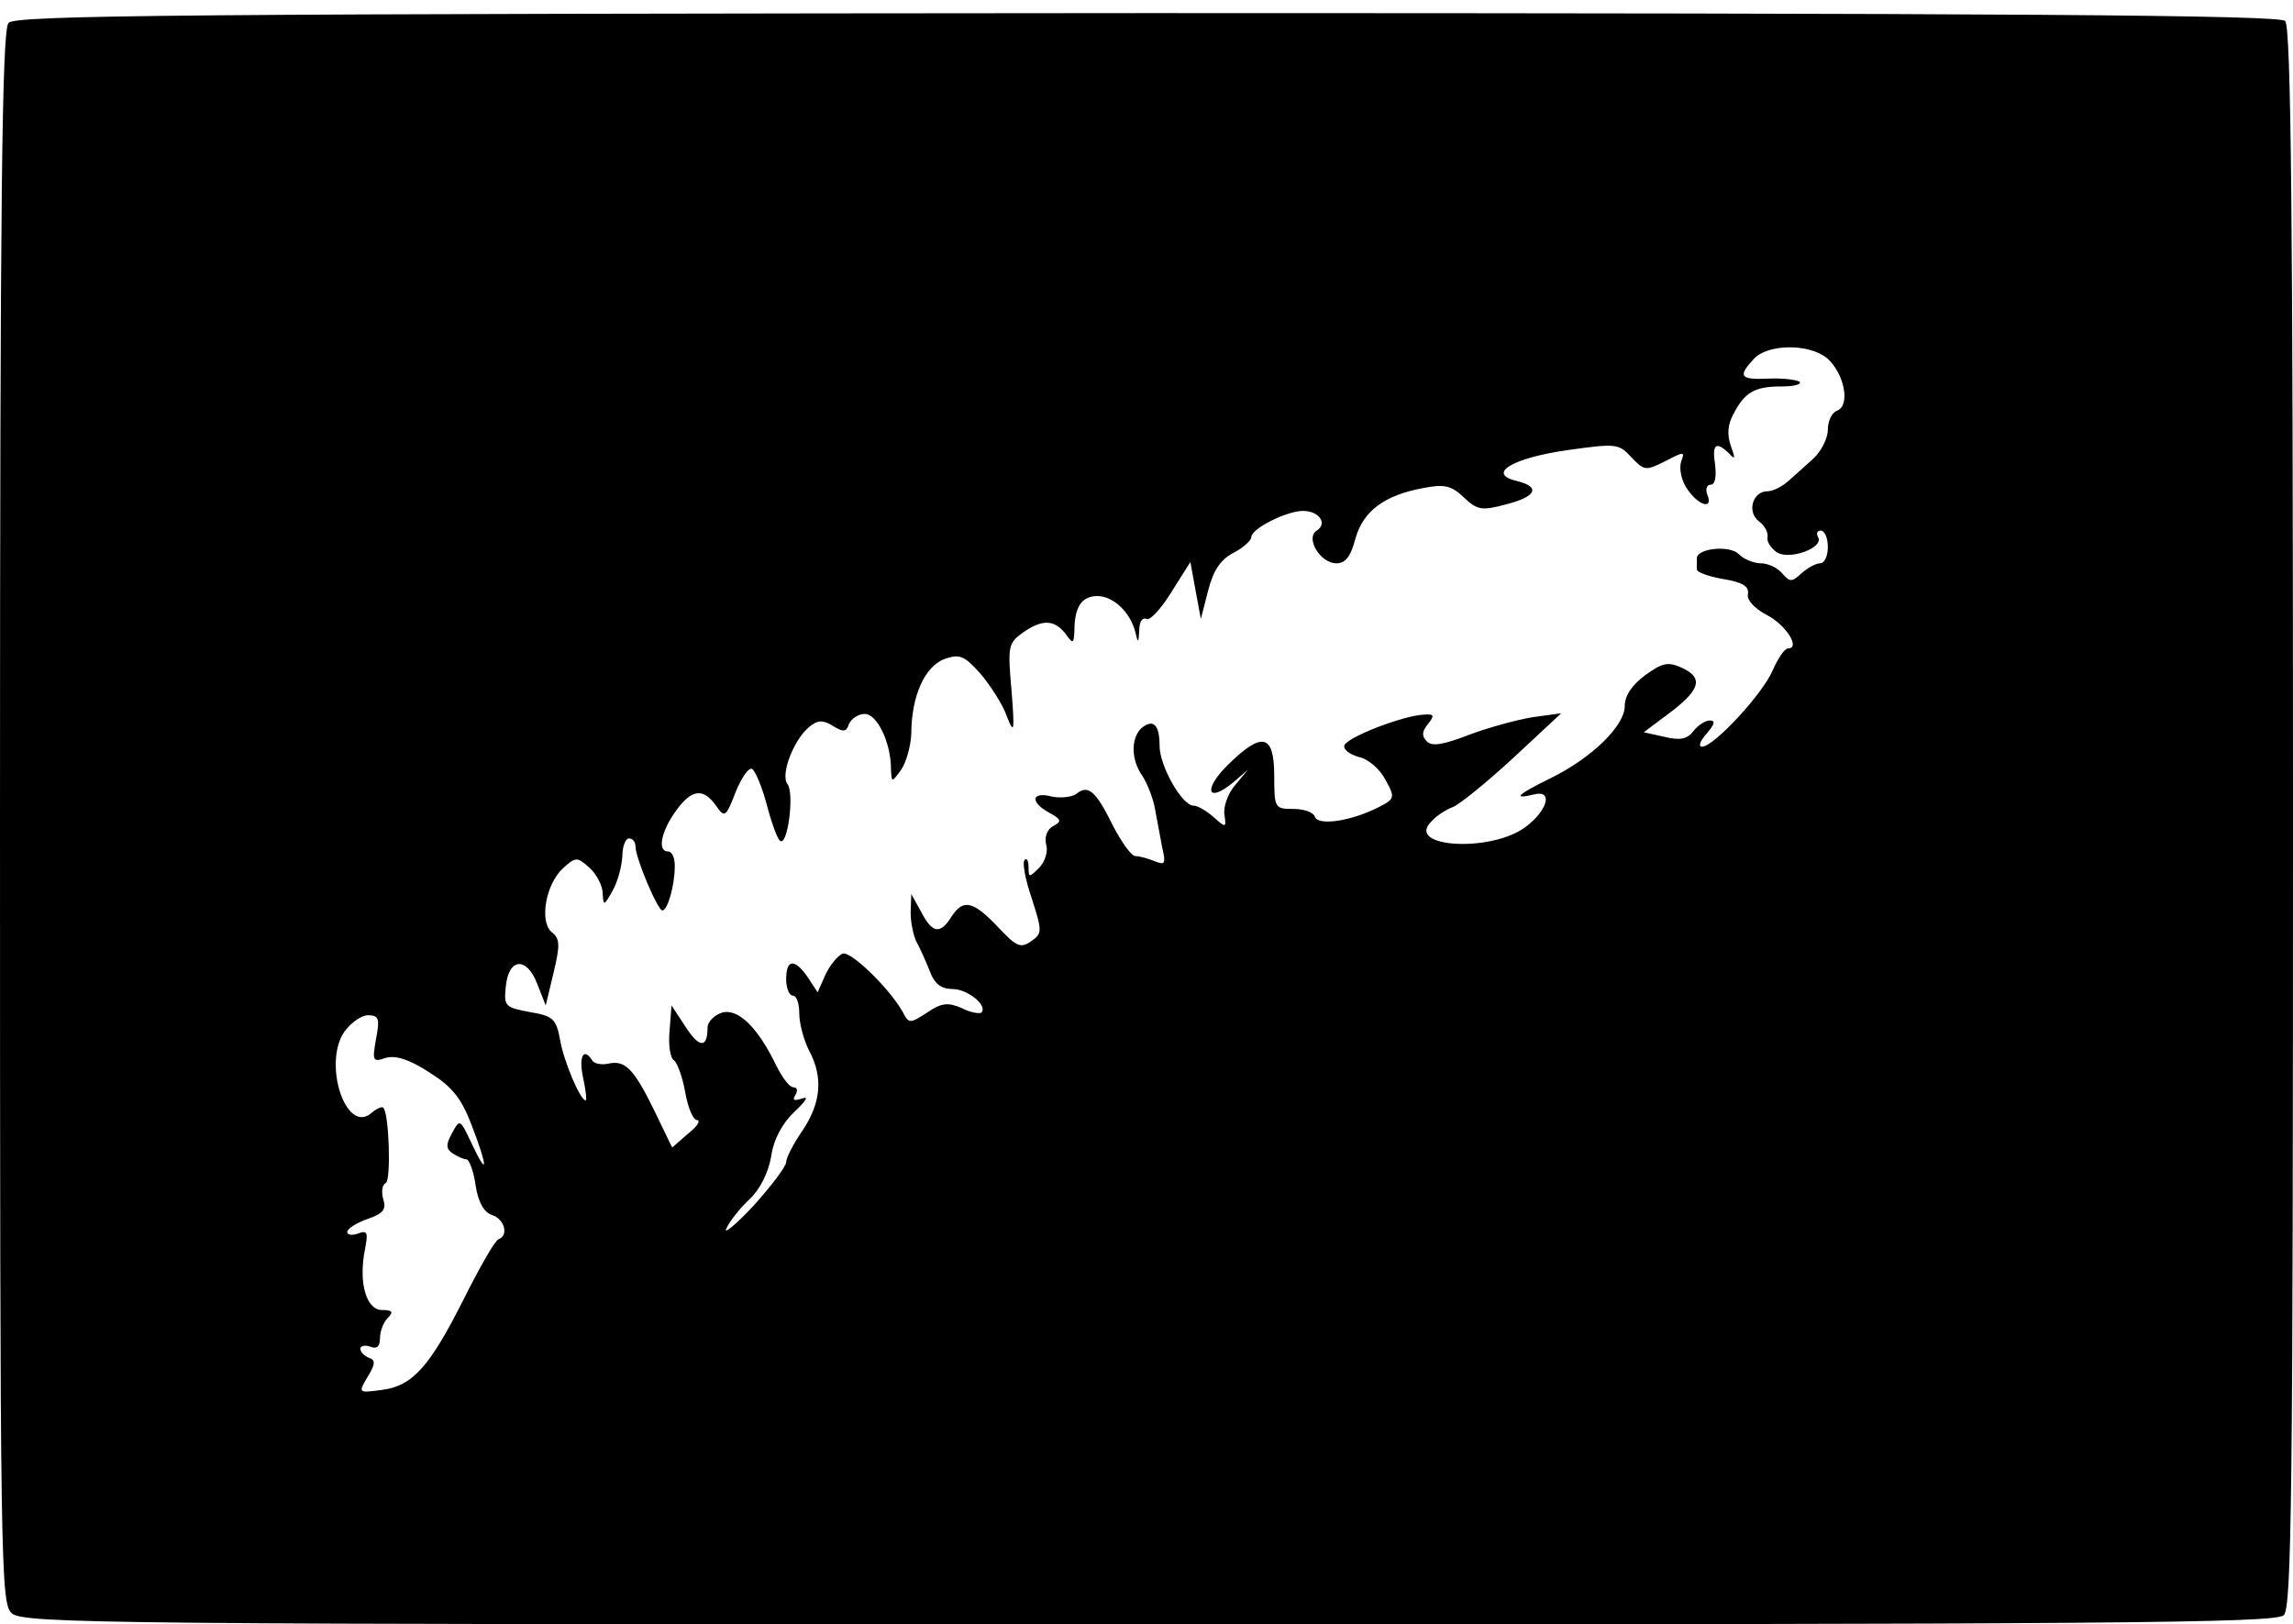 <?xml version="1.0" standalone="no"?>
<!DOCTYPE svg PUBLIC "-//W3C//DTD SVG 20010904//EN"
 "http://www.w3.org/TR/2001/REC-SVG-20010904/DTD/svg10.dtd">
<svg version="1.0" xmlns="http://www.w3.org/2000/svg"
 width="350pt" height="248pt" viewBox="0 0 350 248"
 preserveAspectRatio="xMidYMid meet">
<g transform="translate(0,248) scale(0.1,-0.1)"
fill="#000000" stroke="none">
<path d="M13 2445 c-10 -11 -13 -268 -13 -1213 0 -1149 1 -1200 18 -1215 17
-16 152 -17 1736 -17 1475 0 1719 2 1732 14 12 13 14 188 14 1218 0 923 -3
1207 -12 1216 -9 9 -408 12 -1738 12 -1477 -1 -1727 -3 -1737 -15z m2776 -512
c26 -23 36 -72 15 -80 -8 -3 -14 -16 -14 -29 0 -13 -10 -33 -22 -44 -13 -12
-30 -27 -39 -35 -9 -8 -23 -15 -31 -15 -23 0 -32 -32 -13 -46 9 -7 14 -17 13
-24 -2 -6 5 -17 14 -23 19 -13 73 7 63 23 -3 6 -1 10 4 10 6 0 11 -11 11 -25
0 -14 -5 -25 -12 -25 -6 0 -19 -7 -28 -15 -15 -14 -18 -14 -30 0 -7 8 -21 15
-32 15 -11 0 -26 6 -34 14 -14 14 -63 9 -64 -6 0 -5 0 -12 0 -17 0 -5 18 -11
40 -15 30 -5 40 -11 38 -23 -2 -9 10 -22 29 -32 29 -15 52 -51 32 -51 -5 0
-15 -15 -23 -33 -15 -36 -90 -117 -108 -117 -6 0 -3 9 7 20 12 14 14 20 5 20
-7 0 -18 -7 -25 -16 -9 -12 -20 -15 -44 -9 l-32 7 32 24 c55 40 61 59 25 75
-20 9 -29 7 -55 -12 -20 -15 -31 -31 -31 -47 0 -30 -50 -79 -113 -110 -51 -25
-59 -33 -26 -25 30 8 22 -24 -13 -50 -53 -39 -184 -31 -143 9 7 8 22 18 33 22
10 4 52 38 92 75 l73 68 -44 -6 c-24 -4 -68 -16 -97 -27 -39 -15 -56 -18 -64
-10 -8 8 -8 15 2 27 10 13 9 15 -6 14 -31 -1 -117 -34 -122 -47 -2 -6 8 -14
23 -18 14 -3 32 -19 40 -35 15 -27 14 -29 -12 -42 -42 -21 -91 -28 -96 -14 -2
7 -17 12 -33 12 -28 0 -29 1 -29 50 0 64 -18 69 -70 18 -39 -38 -33 -61 8 -27
l22 19 -20 -24 c-11 -13 -18 -33 -16 -45 3 -20 2 -20 -16 -4 -11 10 -25 18
-31 18 -18 0 -52 61 -52 91 0 32 -9 42 -27 28 -17 -15 -17 -49 1 -74 7 -11 16
-33 19 -50 3 -16 8 -43 11 -59 6 -25 4 -27 -11 -21 -10 4 -23 8 -30 8 -6 0
-21 21 -34 46 -26 53 -38 64 -56 49 -7 -5 -24 -7 -38 -4 -31 8 -33 -9 -3 -25
18 -10 19 -13 6 -20 -10 -5 -14 -17 -11 -29 3 -10 -2 -26 -11 -35 -15 -15 -16
-15 -16 1 0 10 -3 15 -6 11 -4 -3 1 -30 11 -59 16 -50 16 -53 -1 -65 -16 -11
-22 -9 -51 22 -38 40 -53 43 -71 15 -17 -27 -29 -25 -46 8 l-15 27 -1 -28 c0
-15 4 -35 9 -45 5 -9 14 -29 20 -44 7 -20 18 -28 35 -28 23 0 54 -25 44 -36
-3 -2 -17 0 -30 7 -21 9 -31 8 -53 -7 -26 -17 -28 -17 -37 1 -21 37 -80 94
-92 89 -7 -3 -19 -17 -26 -32 l-12 -27 -15 23 c-20 29 -33 28 -33 -3 0 -14 5
-25 10 -25 6 0 10 -12 10 -27 0 -16 7 -41 15 -57 22 -41 18 -80 -10 -122 -14
-20 -25 -42 -25 -48 0 -7 -23 -37 -50 -67 -28 -30 -47 -45 -41 -34 5 11 21 31
35 44 16 15 29 41 33 65 4 27 17 51 36 69 17 16 22 24 12 20 -13 -4 -16 -3
-11 5 4 7 3 12 -3 12 -6 0 -17 15 -26 33 -28 58 -58 88 -83 81 -12 -4 -22 -14
-22 -23 0 -32 -13 -31 -34 2 l-21 32 -3 -39 c-2 -21 1 -42 7 -45 5 -4 13 -26
17 -49 4 -23 12 -42 18 -42 6 -1 0 -10 -14 -21 l-24 -21 -28 58 c-31 63 -44
76 -70 70 -10 -2 -21 0 -24 5 -13 21 -21 6 -14 -26 4 -19 6 -35 4 -35 -8 0
-33 58 -39 92 -6 33 -11 37 -47 43 -37 7 -39 9 -36 38 4 45 32 47 48 5 l13
-33 12 50 c10 42 10 52 -3 62 -19 16 -9 74 18 98 19 17 21 17 40 0 11 -10 20
-28 20 -39 1 -20 2 -19 15 4 8 14 14 37 15 53 0 15 5 27 10 27 6 0 10 -6 10
-12 0 -18 34 -98 41 -98 8 0 19 38 19 68 0 12 -4 22 -10 22 -17 0 -11 30 11
61 24 34 42 37 62 9 13 -19 15 -18 30 21 9 22 20 38 25 35 5 -3 15 -27 22 -53
7 -27 16 -52 20 -56 12 -13 23 72 12 86 -11 14 9 67 33 87 13 11 21 11 36 2
16 -10 21 -10 25 3 4 8 14 15 24 15 19 0 40 -44 40 -84 1 -21 1 -21 15 -2 8
11 15 36 16 55 0 59 21 104 51 115 23 8 30 5 55 -23 15 -18 34 -47 40 -65 11
-28 12 -23 7 40 -6 67 -5 72 17 88 30 21 48 20 65 -1 12 -17 13 -16 14 4 0 36
11 53 35 53 24 0 50 -24 58 -55 4 -18 5 -17 6 3 0 13 5 20 11 17 5 -3 22 15
38 41 l29 46 8 -44 8 -43 11 43 c8 31 19 48 39 58 15 8 27 19 27 24 0 13 54
40 79 40 24 0 38 -19 21 -30 -18 -11 5 -50 30 -50 14 0 22 11 29 38 12 42 44
66 104 77 31 6 42 4 61 -14 21 -20 28 -21 65 -11 47 12 53 27 15 36 -45 11 -5
35 80 47 72 10 77 10 96 -11 20 -21 22 -21 52 -6 29 15 30 15 24 -1 -3 -10 0
-28 9 -41 17 -26 41 -33 31 -9 -3 8 -1 15 5 15 7 0 9 12 7 30 -5 32 1 37 21
18 10 -11 10 -8 3 11 -6 17 -5 33 4 49 17 33 32 42 73 42 19 0 31 3 28 7 -4 3
-25 6 -47 5 -44 -2 -48 3 -23 30 21 23 84 24 112 1z m-2215 -1039 c-6 -34 -5
-36 15 -29 15 4 35 -2 66 -22 35 -22 49 -39 65 -81 25 -65 25 -81 0 -28 -18
38 -18 38 -30 16 -10 -18 -9 -24 1 -31 8 -5 17 -9 21 -9 4 0 11 -18 14 -40 4
-26 13 -41 25 -45 19 -6 26 -31 10 -37 -5 -1 -29 -43 -54 -93 -51 -101 -77
-131 -124 -137 -37 -5 -37 -5 -20 23 10 17 10 23 0 26 -7 3 -13 9 -13 14 0 4
7 6 15 3 10 -4 15 0 15 13 0 10 5 24 12 31 9 9 7 12 -9 12 -24 0 -36 42 -26
92 5 26 4 30 -10 25 -10 -4 -17 -2 -17 2 0 5 14 14 31 20 24 8 29 15 24 30 -3
11 -2 22 4 25 8 5 5 106 -4 115 -3 2 -11 -2 -19 -9 -38 -31 -73 75 -41 124 10
14 26 26 37 26 16 0 18 -5 12 -36z"/>
</g>
</svg>
